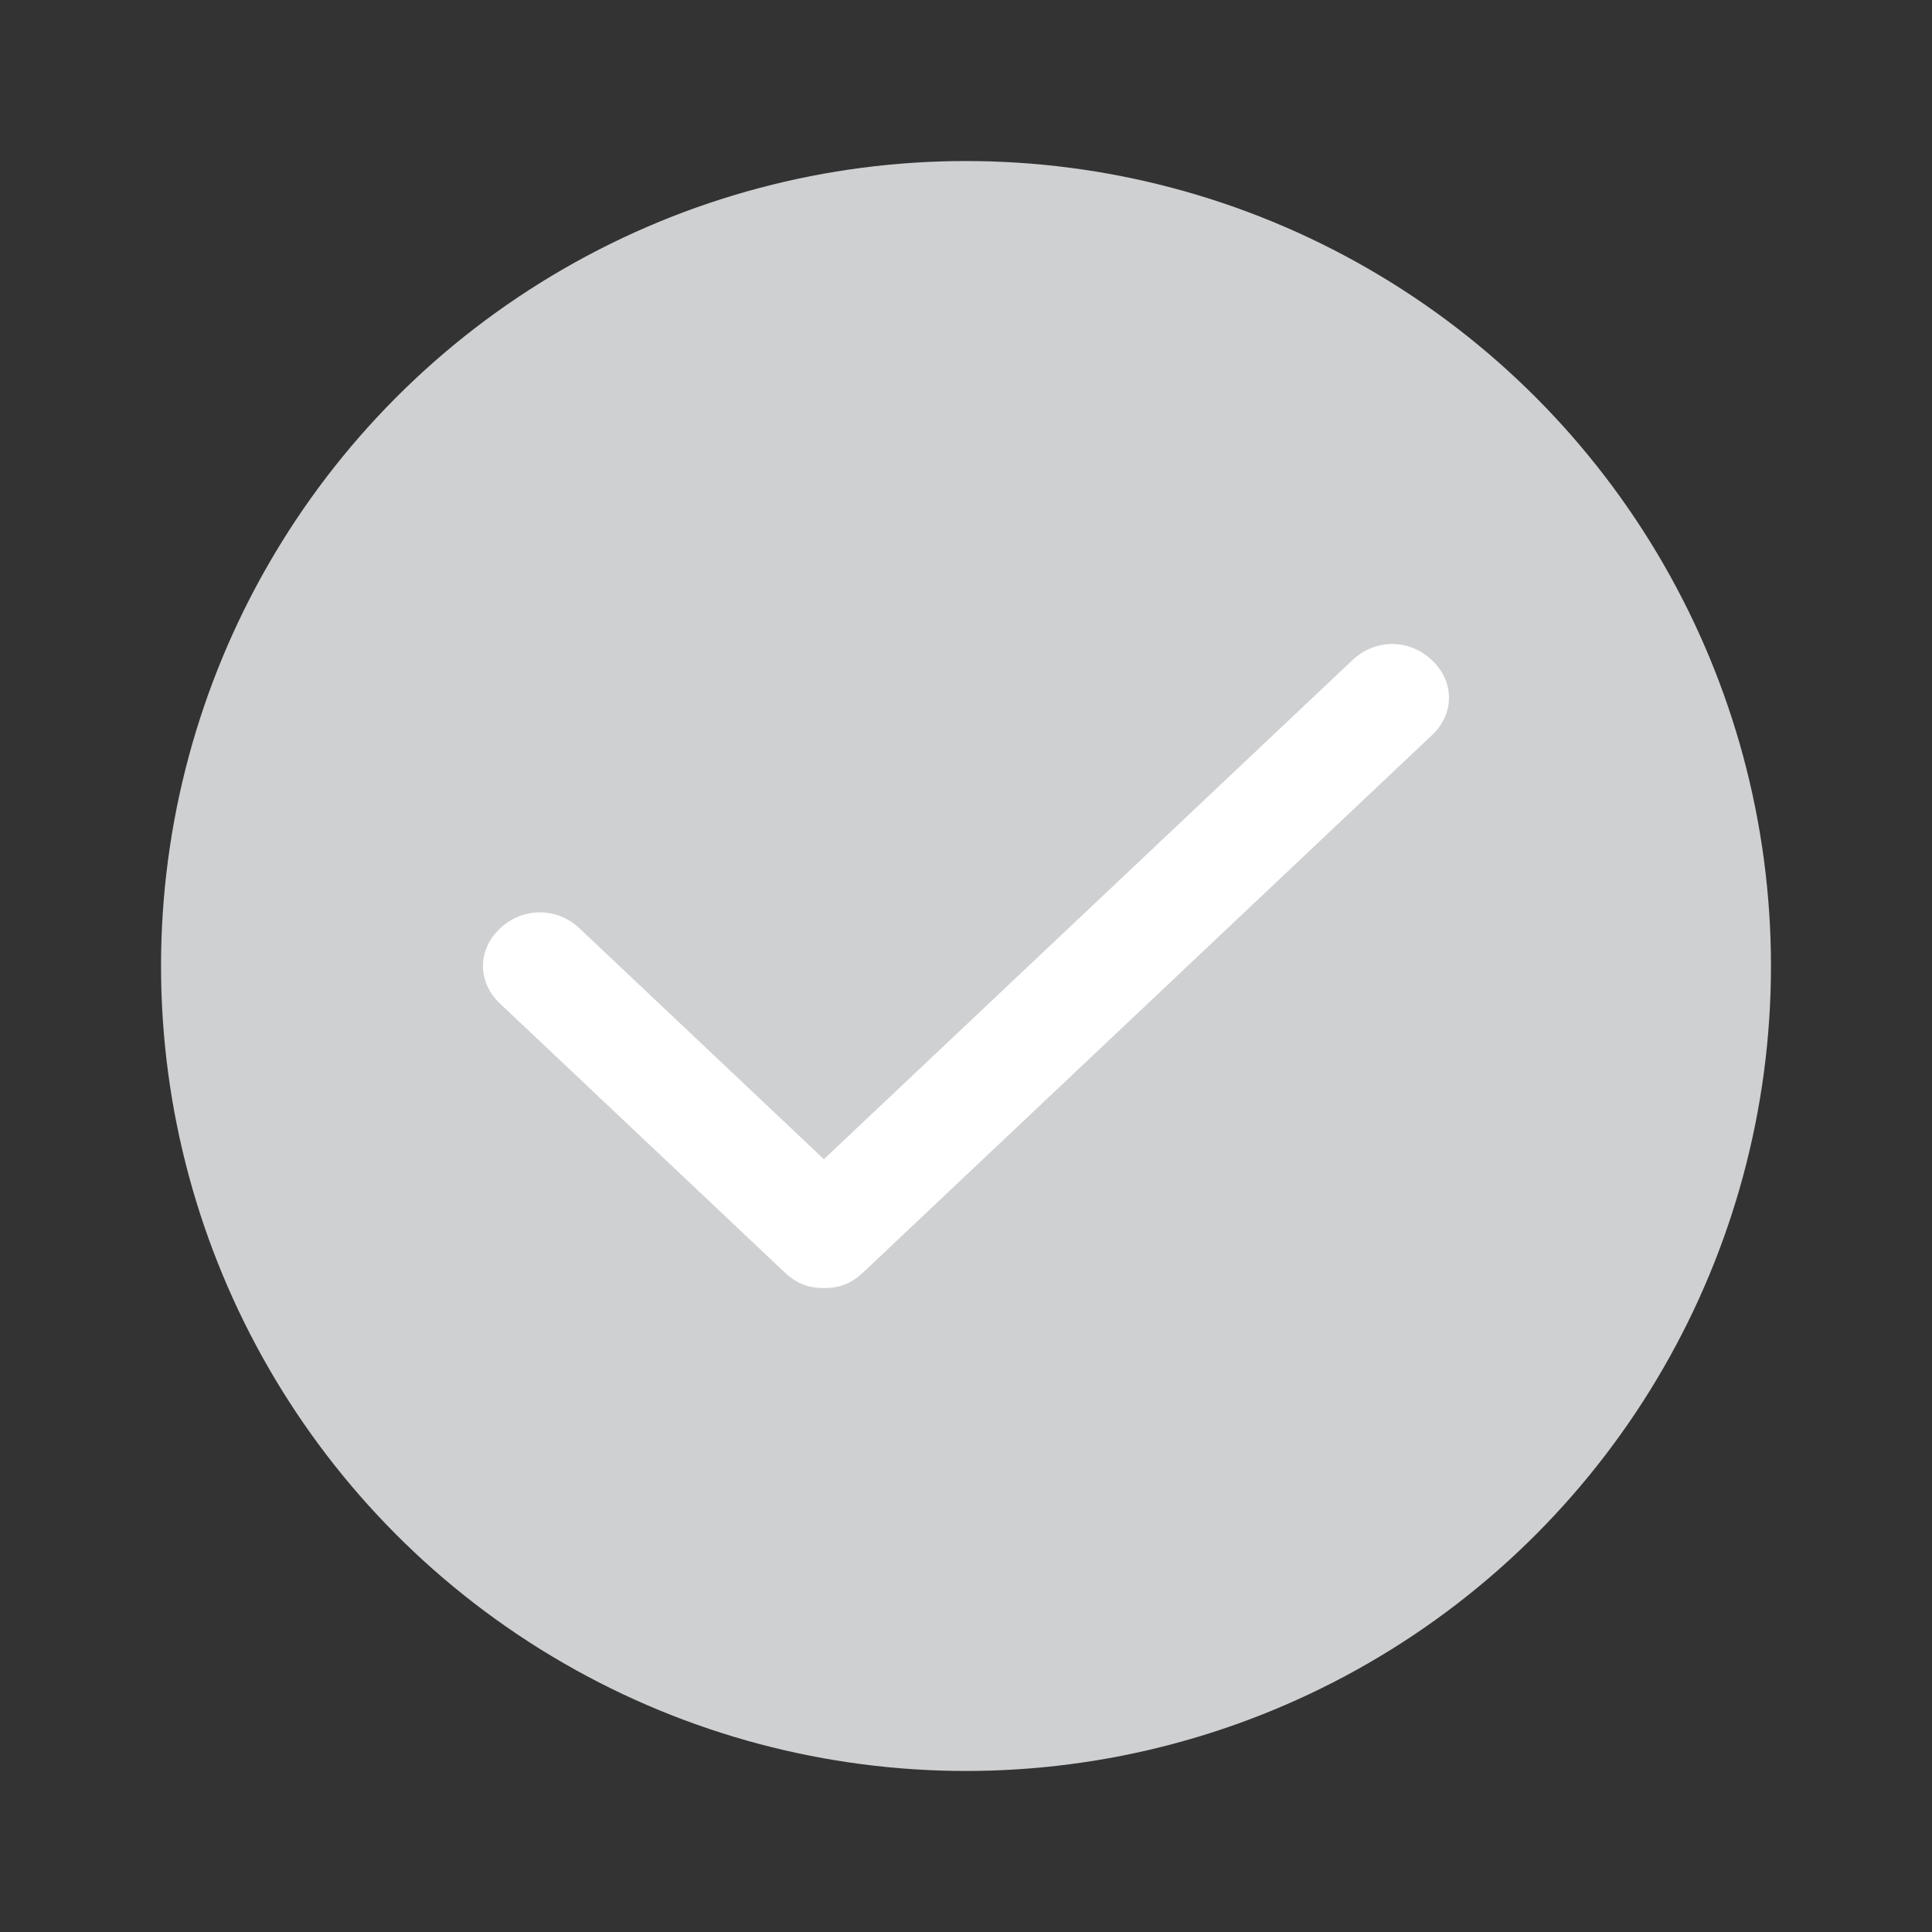 <svg width="20" height="20" viewBox="0 0 20 20" fill="none" xmlns="http://www.w3.org/2000/svg">
<rect x="0" y="0" width="20" height="20" fill="#333333" stroke="none"/>
<circle cx="10" cy="10" r="8.333" fill="#CFD0D2"/>
<path d="M8.529 13.334C8.353 13.334 8.235 13.278 8.118 13.167L5.176 10.389C4.941 10.167 4.941 9.834 5.176 9.611C5.412 9.389 5.765 9.389 6 9.611L8.529 12L14 6.834C14.235 6.611 14.588 6.611 14.823 6.834C15.059 7.056 15.059 7.389 14.823 7.611L8.941 13.167C8.824 13.278 8.706 13.334 8.529 13.334Z" fill="white"/>
</svg>

